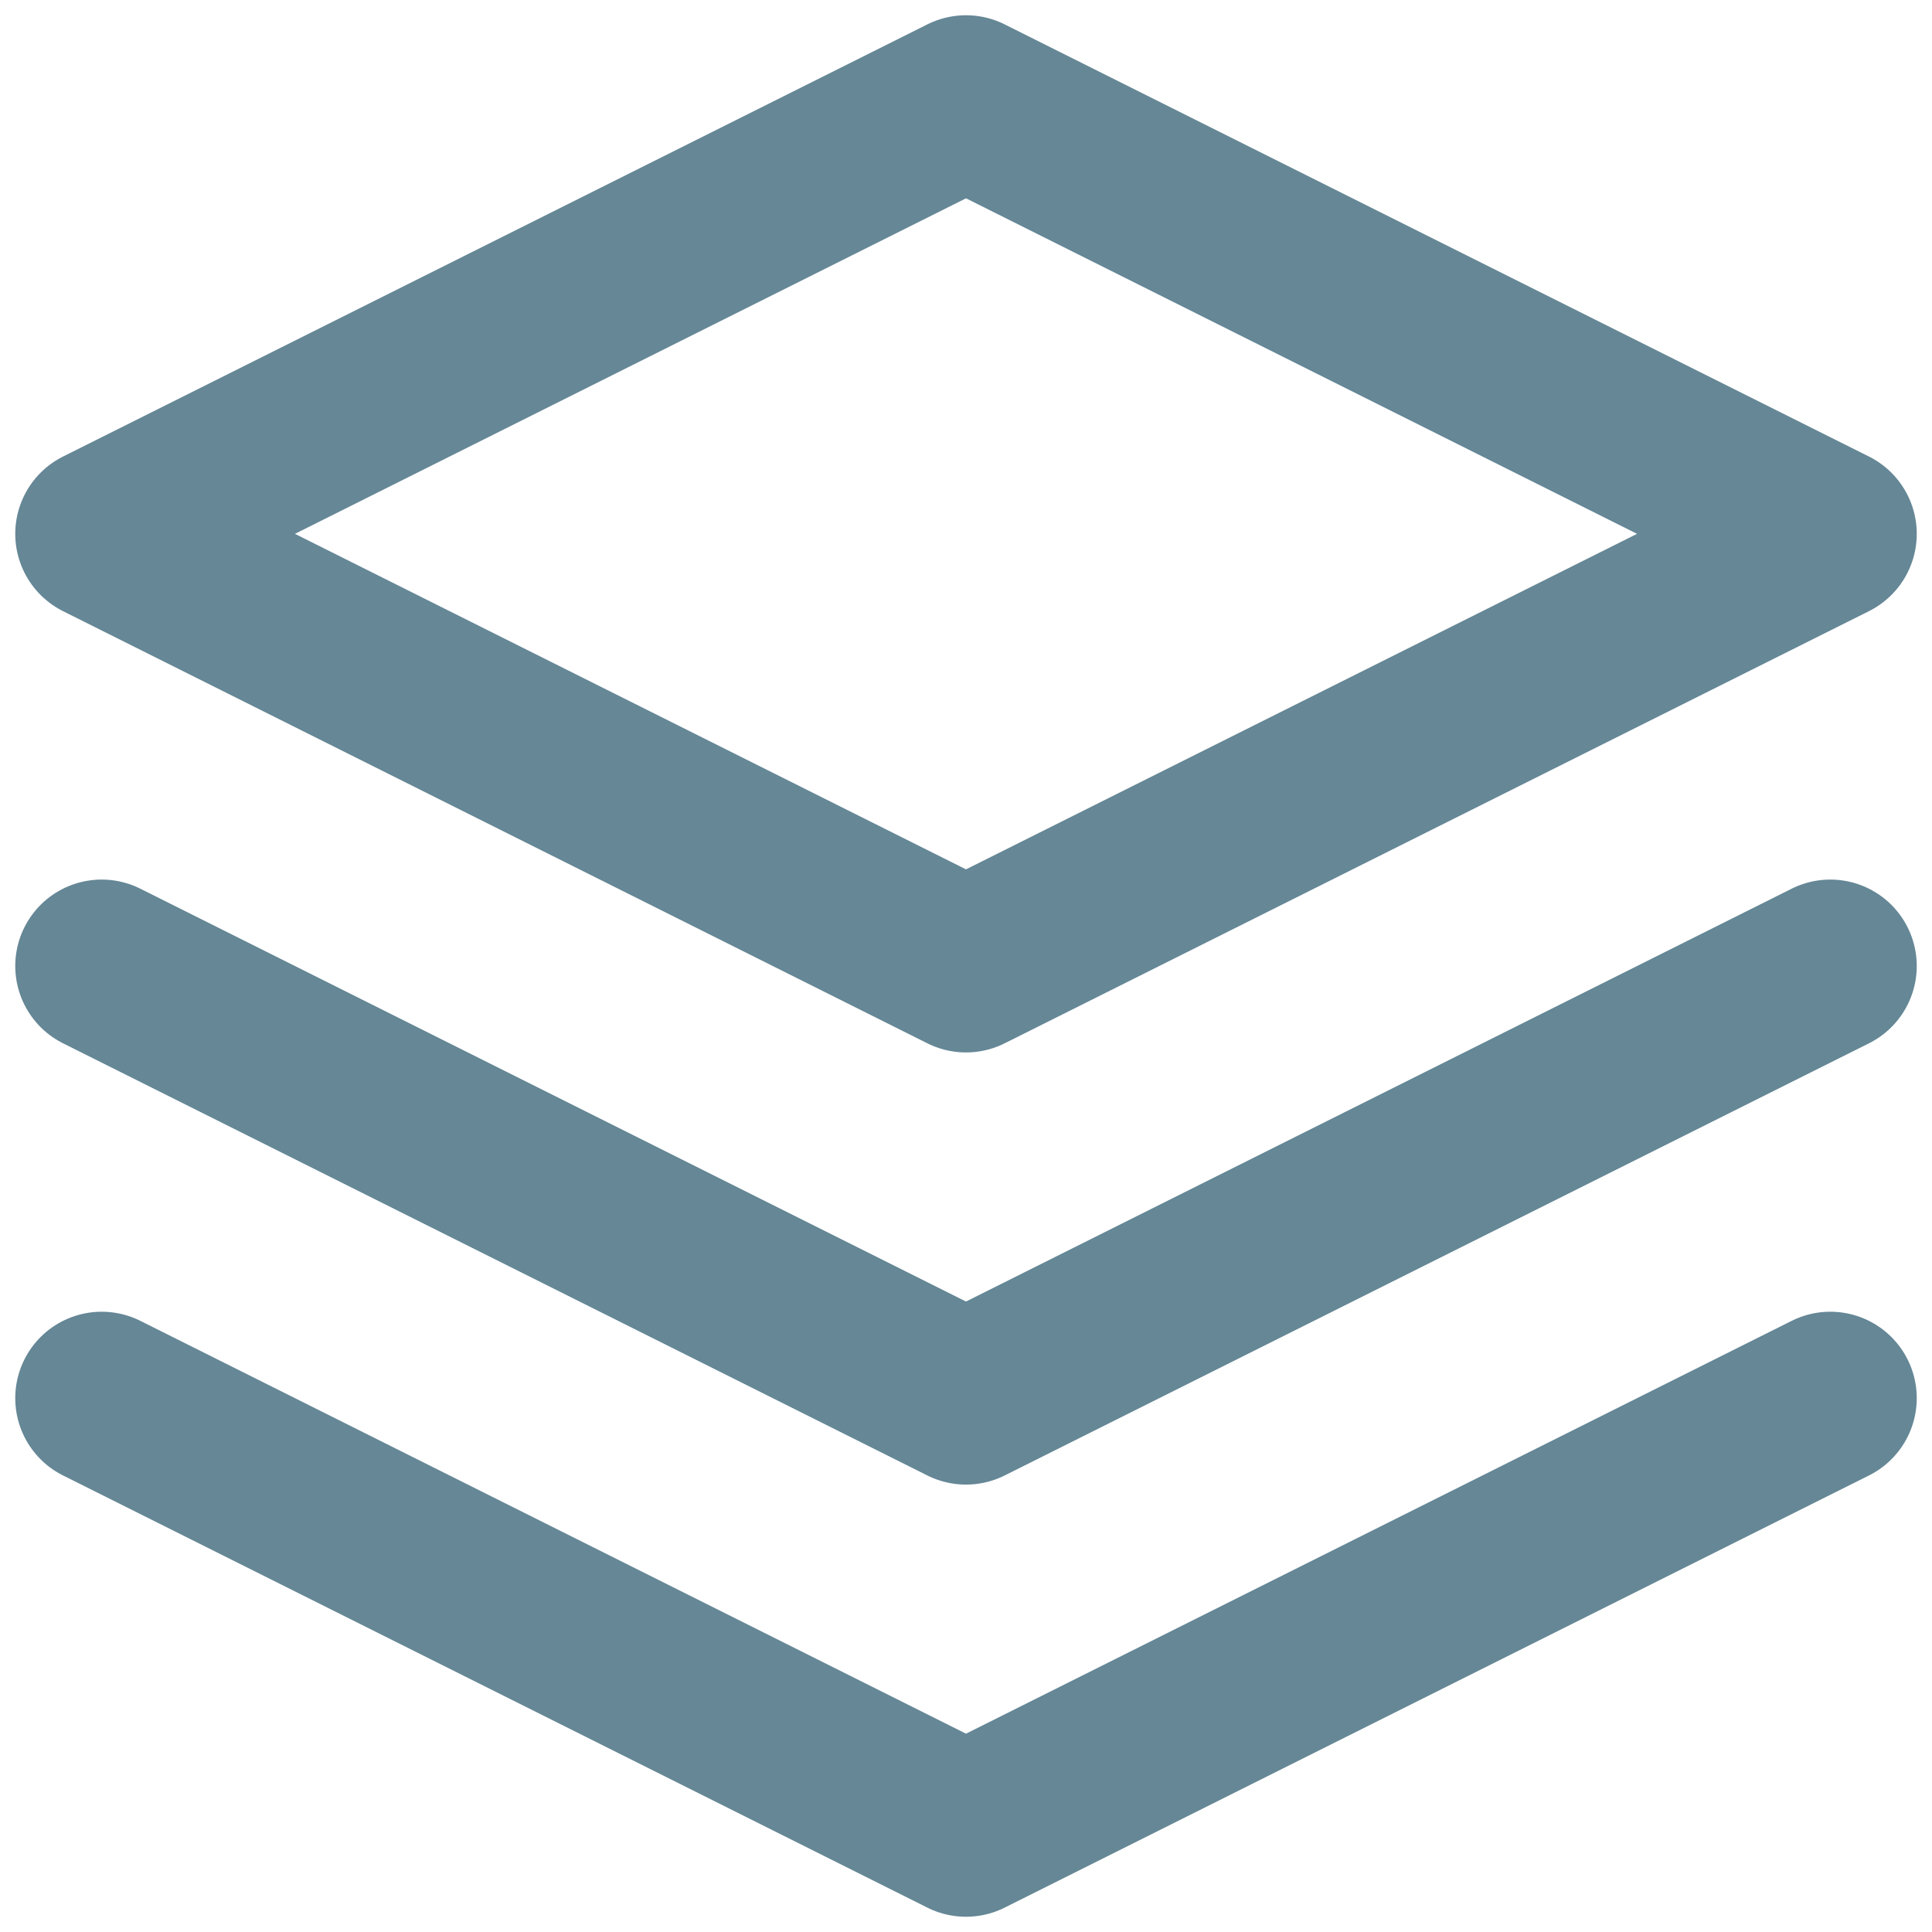 <svg xmlns="http://www.w3.org/2000/svg" width="19" height="19" fill="none" viewBox="0 0 19 19"><path stroke="#658796" stroke-linecap="round" stroke-linejoin="round" stroke-width="1.7" d="M9.5 1L1 5.25L9.5 9.5L18 5.25L9.5 1Z"/><path stroke="#658796" stroke-linecap="round" stroke-linejoin="round" stroke-width="1.7" d="M1 13.75L9.5 18L18 13.75"/><path stroke="#658796" stroke-linecap="round" stroke-linejoin="round" stroke-width="1.7" d="M1 9.5L9.5 13.75L18 9.5"/></svg>
